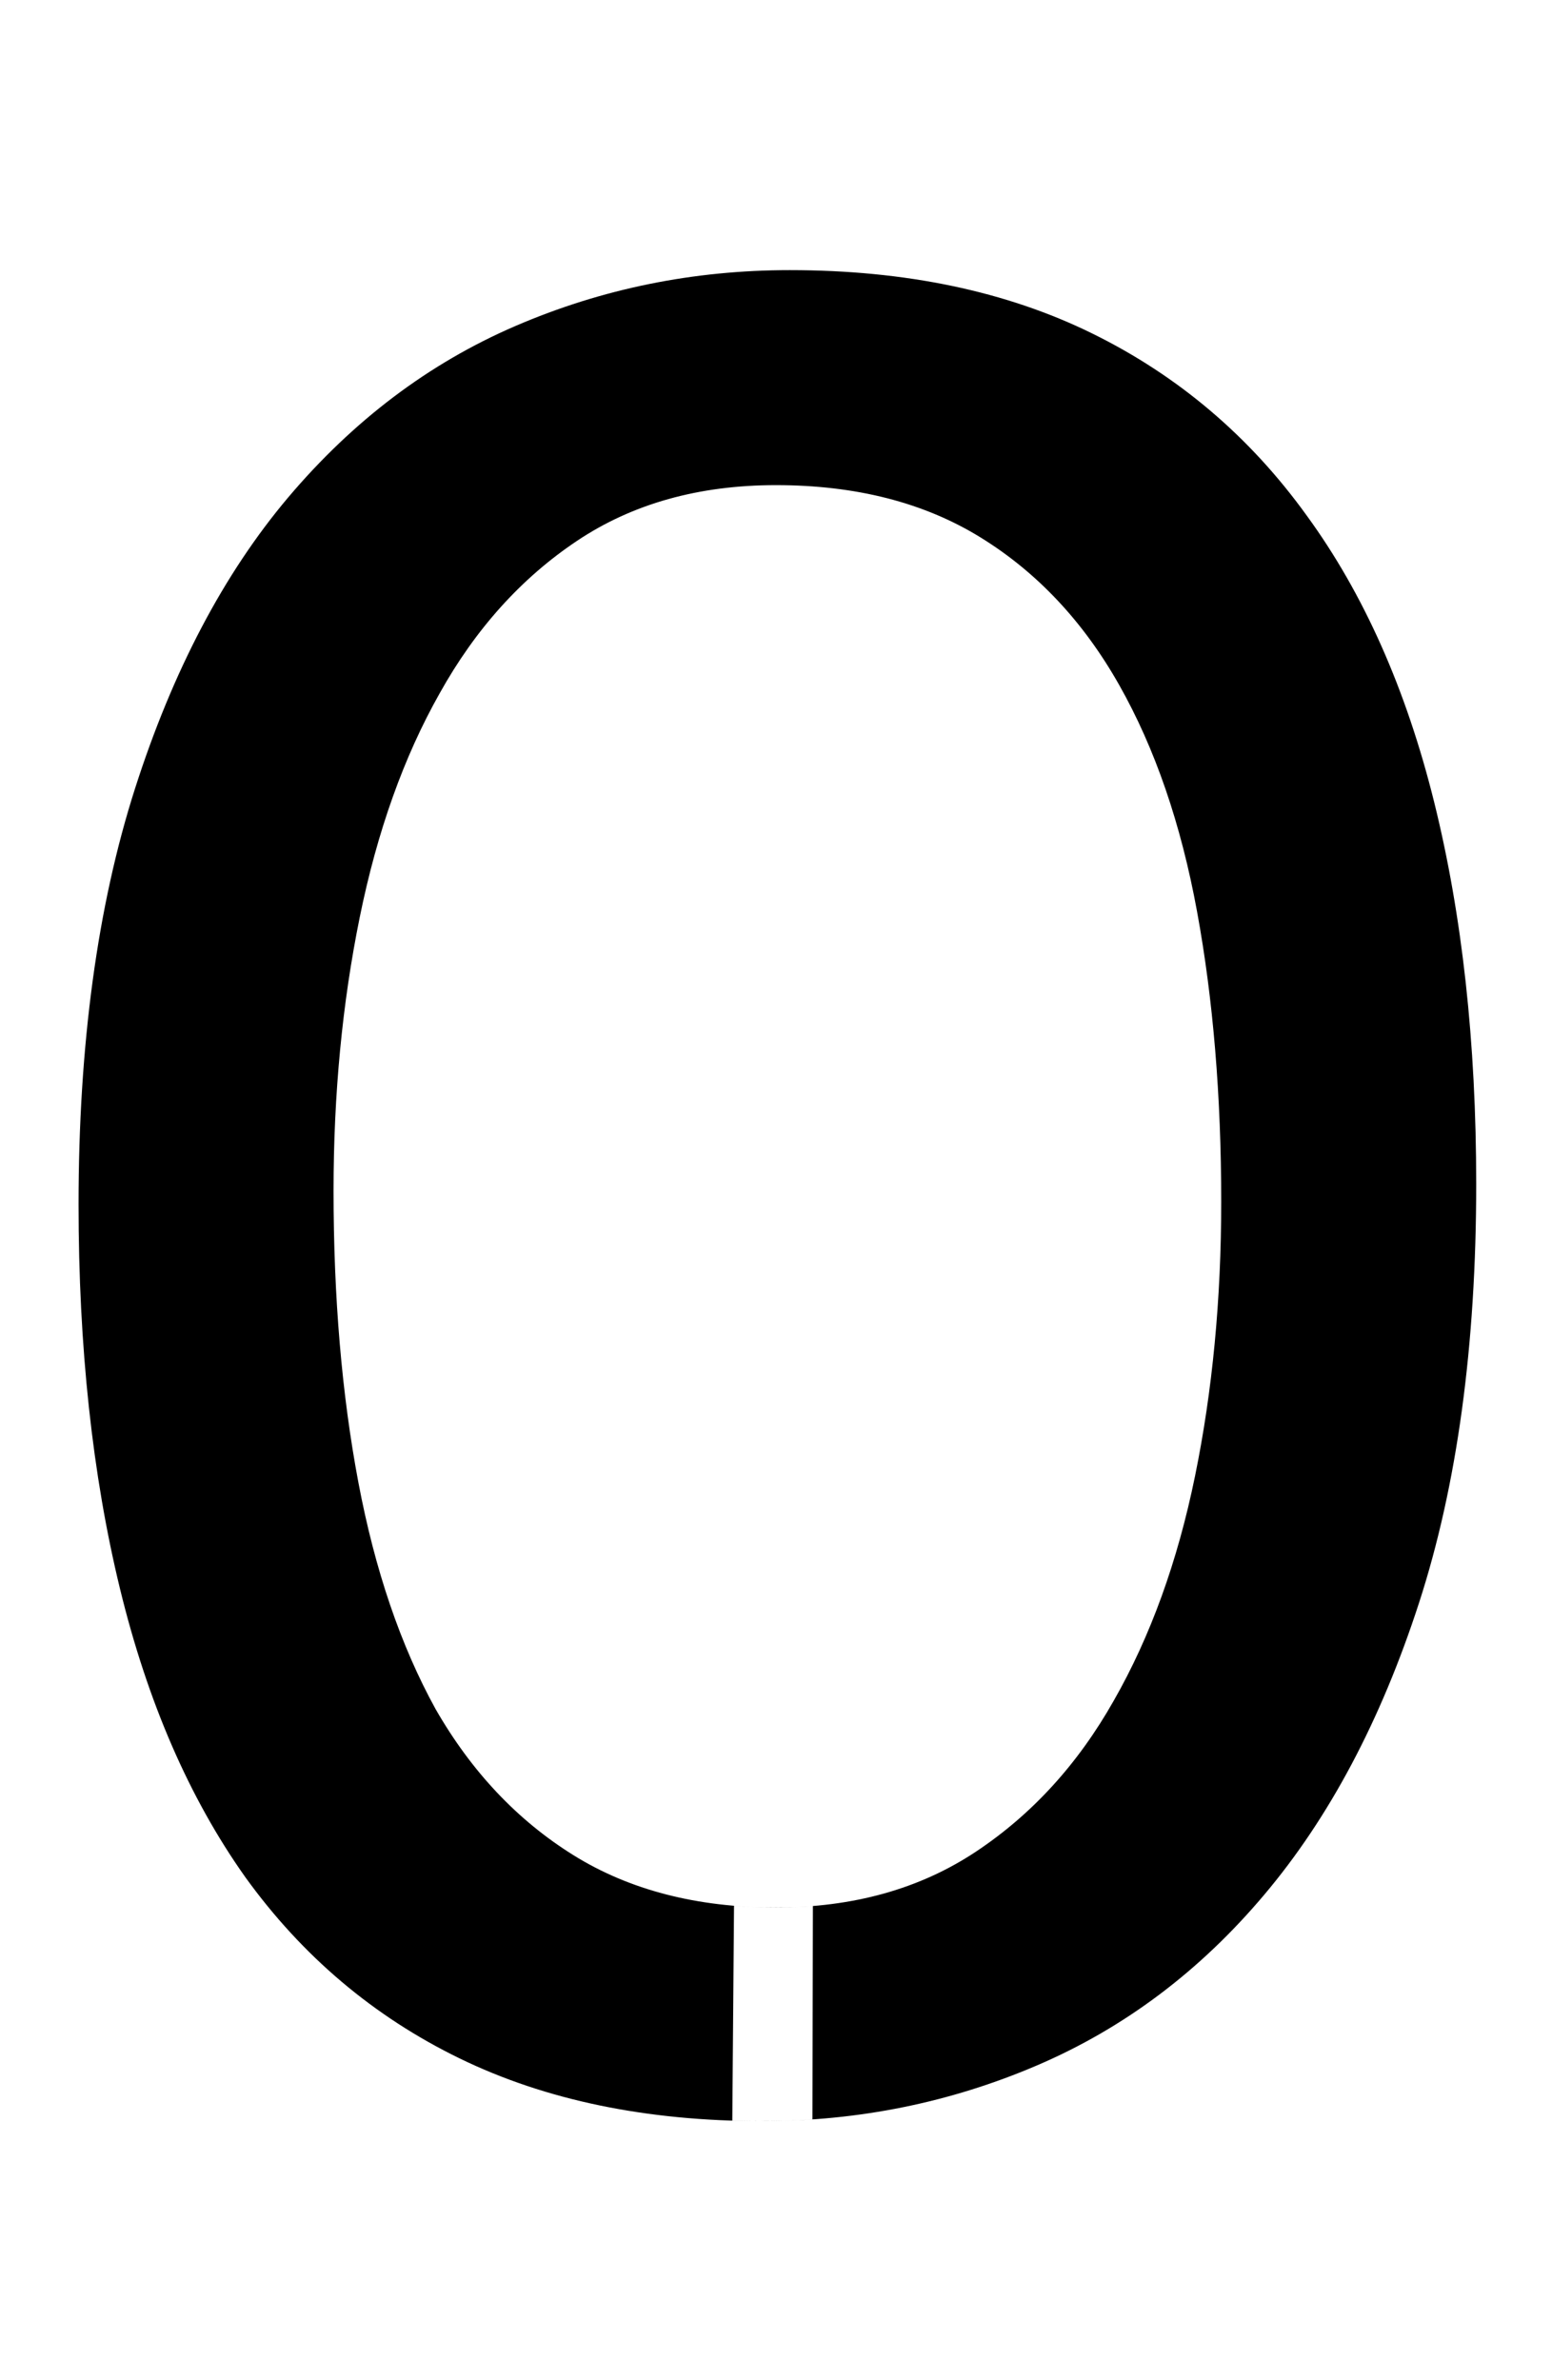 <?xml version="1.0" encoding="utf-8"?>
<!DOCTYPE svg PUBLIC "-//W3C//DTD SVG 1.0//EN" "http://www.w3.org/TR/2001/REC-SVG-20010904/DTD/svg10.dtd">
<svg version="1.0" 
	id="glyph_O" 
	xmlns="http://www.w3.org/2000/svg" 
	xmlns:xlink="http://www.w3.org/1999/xlink"
	x="0px"
	y="0px"
	width="54.98px" 
	height="84.326px">
<g id="O">
<path style="fill:#000000;stroke-width:0px" d="M52.295 41.943 Q52.295 50.537 50.269 56.787 Q48.242 63.037 44.775 67.139 Q41.357 71.191 36.743 73.169 Q32.129 75.146 27.002 75.146 Q20.85 75.146 16.284 72.925 Q11.719 70.703 8.691 66.504 Q5.713 62.305 4.248 56.274 Q2.783 50.244 2.783 42.676 Q2.783 34.18 4.785 27.93 Q6.787 21.68 10.205 17.627 Q13.672 13.525 18.262 11.548 Q22.852 9.57 27.979 9.57 Q34.131 9.57 38.696 11.816 Q43.262 14.062 46.289 18.262 Q49.316 22.412 50.806 28.418 Q52.295 34.424 52.295 41.943 zM43.262 42.578 Q43.262 36.963 42.407 32.3 Q41.553 27.637 39.648 24.268 Q37.744 20.898 34.741 19.043 Q31.738 17.187 27.49 17.187 Q23.389 17.187 20.435 19.165 Q17.48 21.143 15.576 24.561 Q13.672 27.93 12.744 32.495 Q11.816 37.061 11.816 42.187 Q11.816 47.852 12.695 52.515 Q13.574 57.178 15.43 60.547 Q17.334 63.867 20.312 65.723 Q23.291 67.578 27.49 67.578 Q31.592 67.578 34.57 65.601 Q37.549 63.623 39.453 60.254 Q41.406 56.836 42.334 52.295 Q43.262 47.754 43.262 42.578 zM26.003 67.516 C25.988 69.42 25.957 73.227 25.942 75.13 Q26.529 75.151 27.323 75.143 Q28.117 75.134 28.78 75.086 C28.784 73.196 28.793 69.415 28.797 67.525 Q28.242 67.577 27.451 67.576 Q26.659 67.576 26.003 67.516 z" id="path_O_0" />
</g>
</svg>